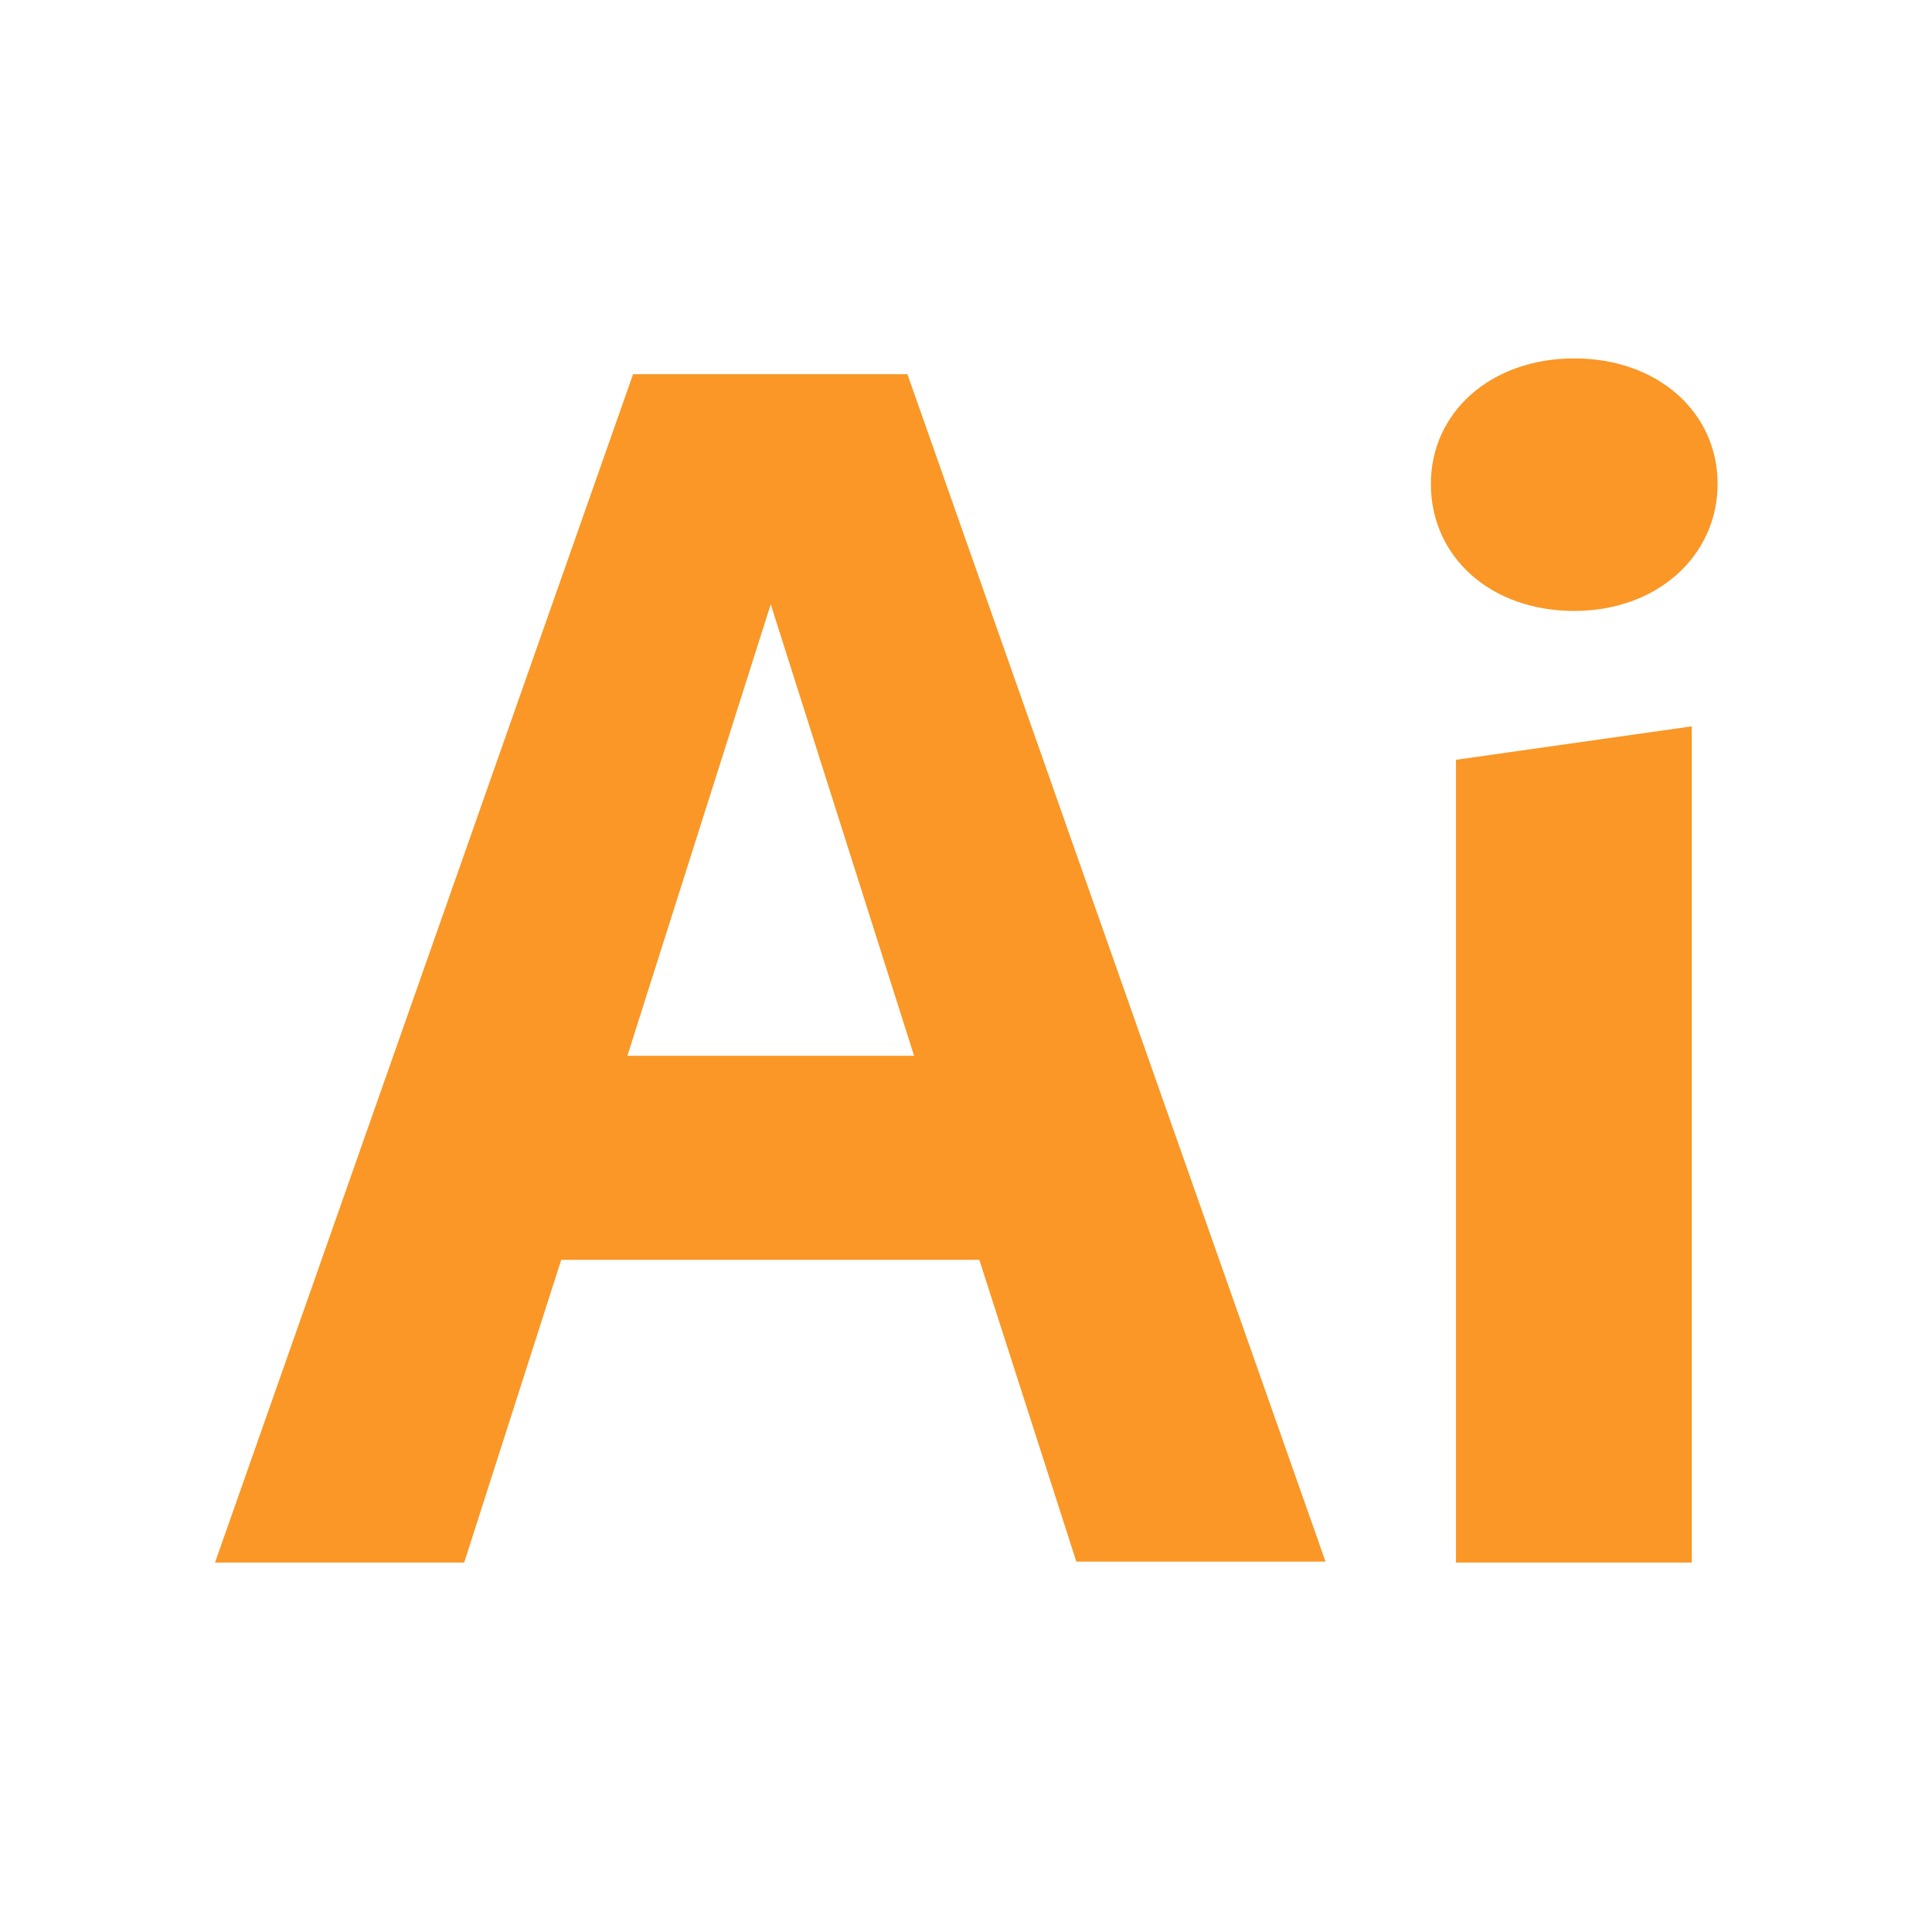 <svg width="45" height="45" viewBox="0 0 45 45" fill="none" xmlns="http://www.w3.org/2000/svg">
<path d="M22.81 29.344H13.072L10.812 36.395H5.008L14.746 8.715H21.135L30.874 36.373H25.07L22.81 29.344ZM21.291 24.592L17.952 14.074L14.613 24.592H21.291Z" fill="#FA9726"/>
<path d="M33.328 11.269C33.328 9.6 34.73 8.348 36.667 8.348C38.604 8.348 40.006 9.594 40.006 11.269C40.006 12.944 38.604 14.23 36.667 14.23C34.73 14.23 33.328 12.983 33.328 11.269ZM33.913 17.697L39.405 16.918V36.395H33.913V17.697Z" fill="#FA9726"/>
</svg>
